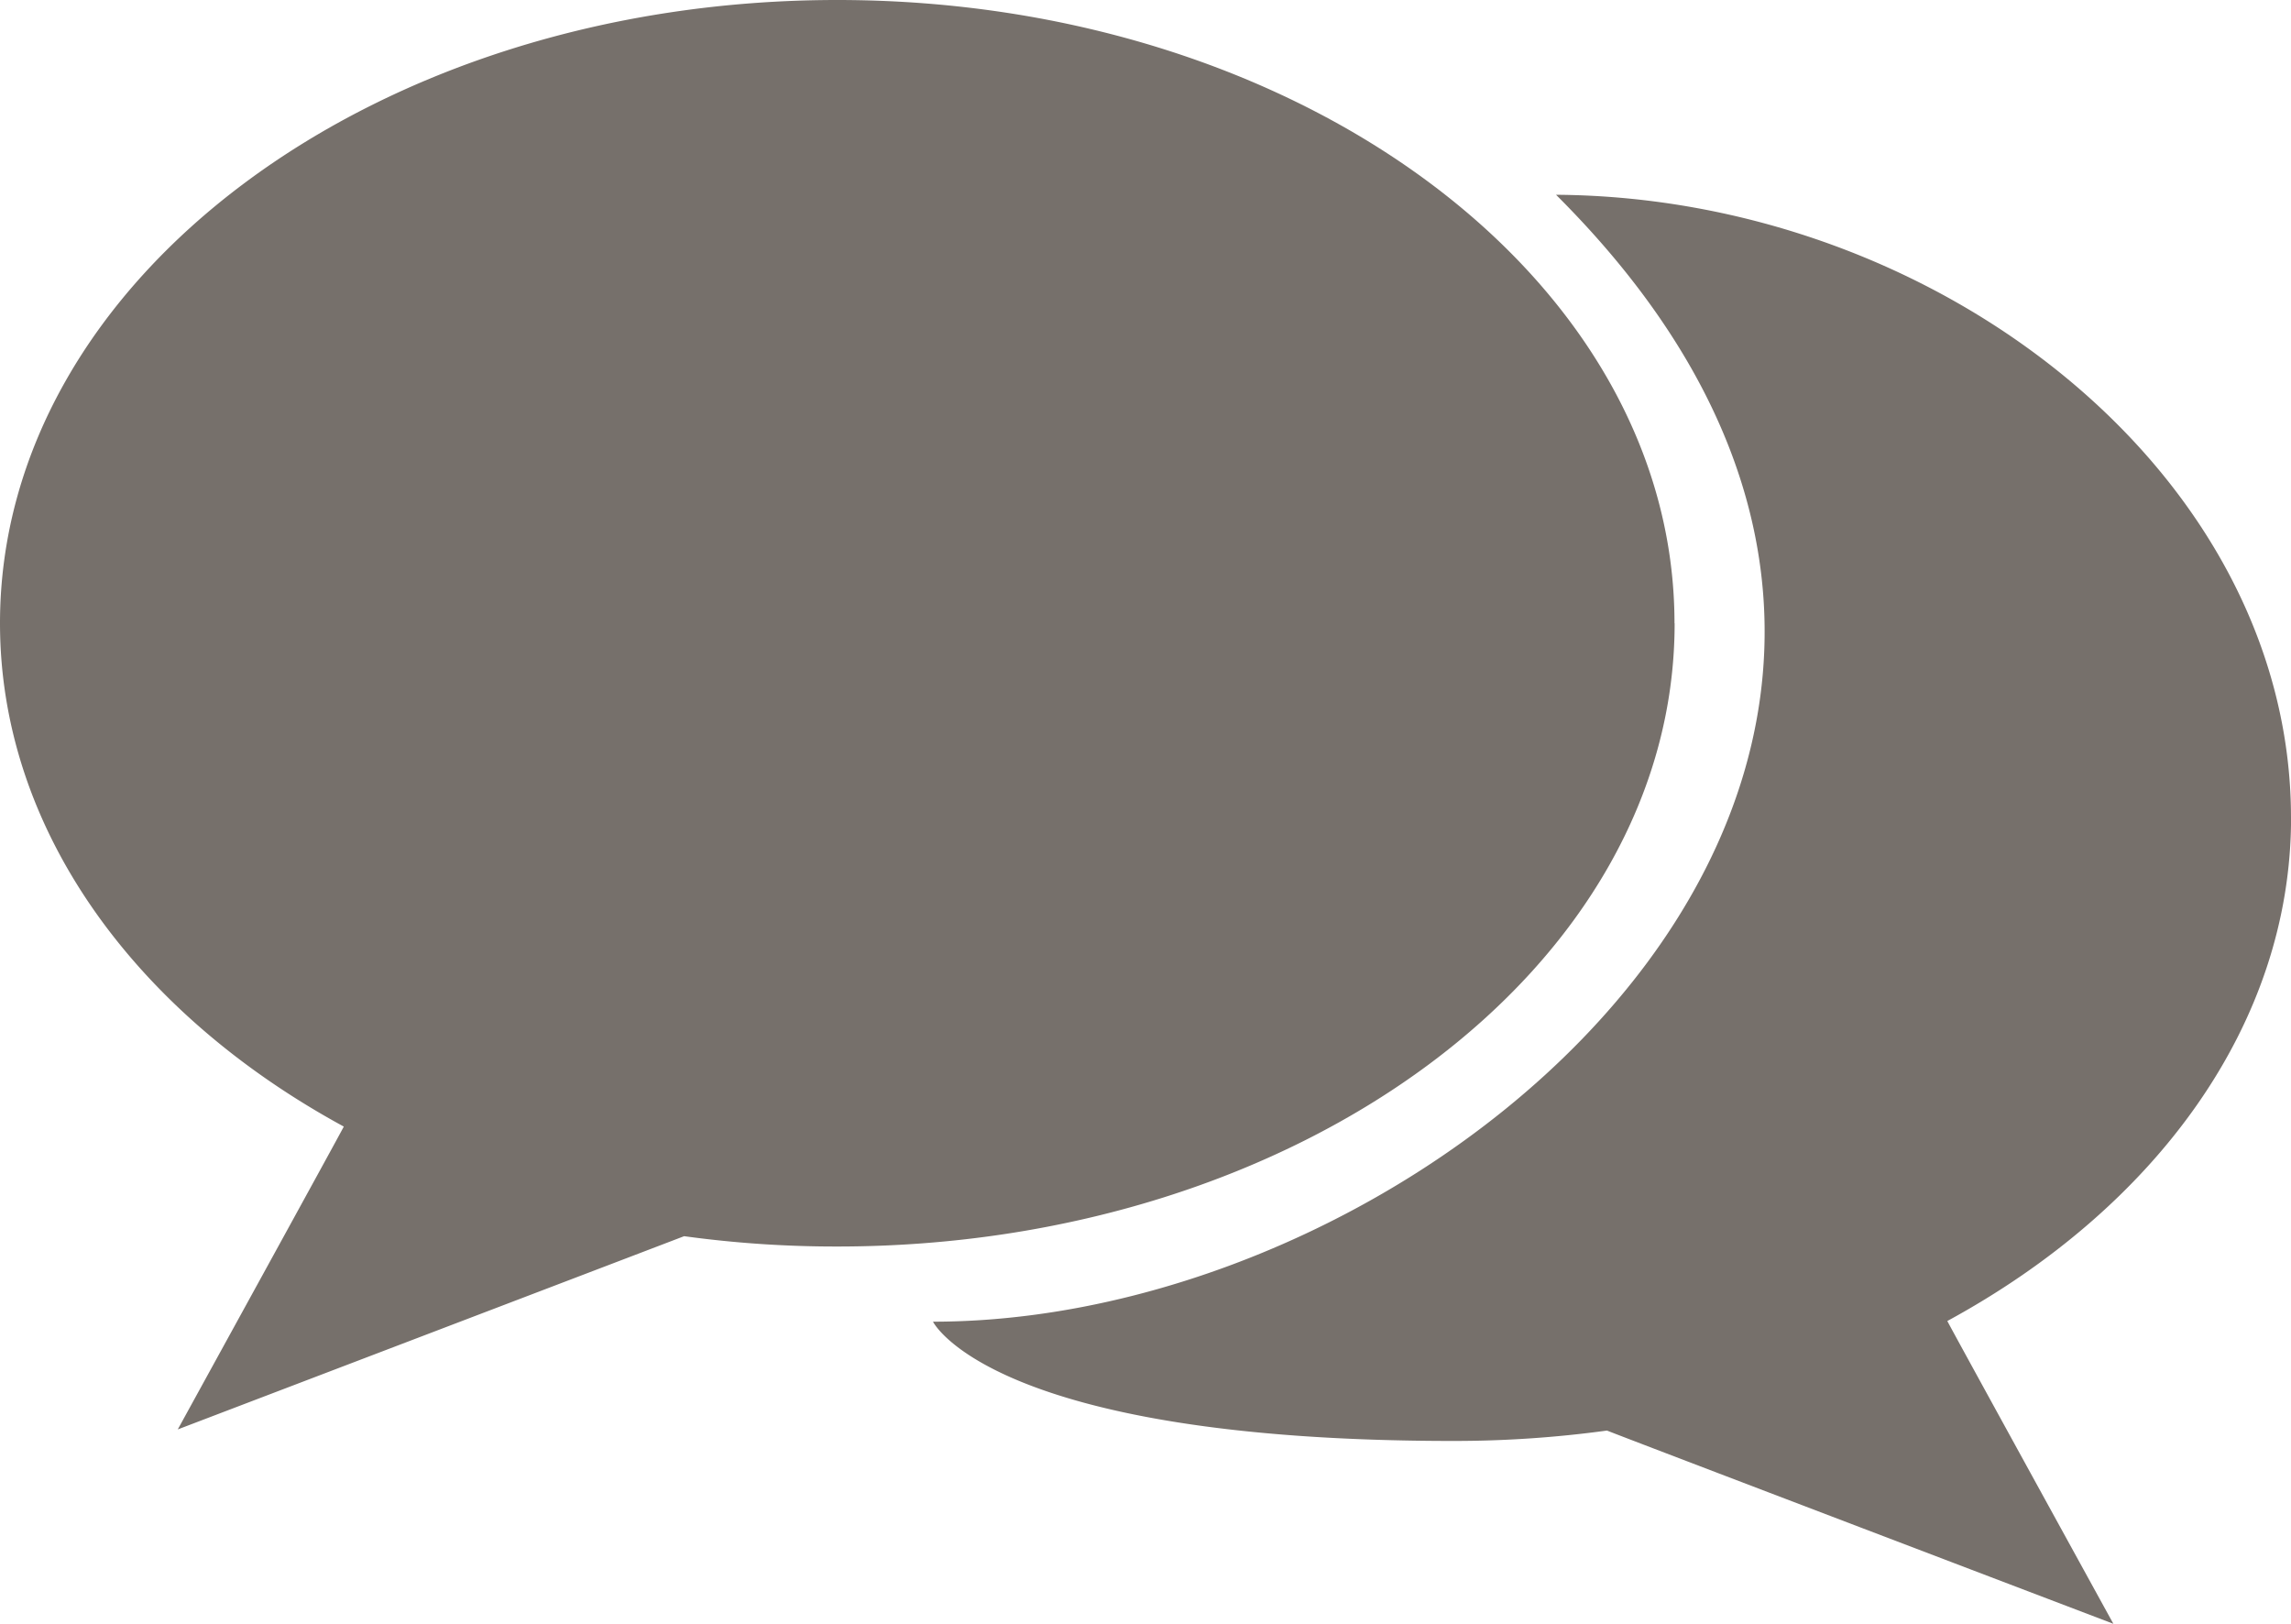 <svg xmlns="http://www.w3.org/2000/svg" viewBox="0 0 34.385 24.373">
  <defs>
    <style>
      .cls-1 {
        fill: #76706b;
      }
    </style>
  </defs>
  <path id="comments" class="cls-1" d="M25.132,13.165c0-5.165-5.627-9.352-12.566-9.352S0,8,0,13.165c0,3.1,2.032,5.854,5.16,7.555-.009.027-2.492,4.545-2.492,4.545s7.582-2.892,7.6-2.9a16.741,16.741,0,0,0,2.3.155c6.939,0,12.566-4.187,12.566-9.351Zm9.253,2.922c0-5.164-5.3-9.314-11.031-9.351,8.22,8.188-1.461,16.912-9.351,16.912,0,0,.877,1.79,7.816,1.79a16.911,16.911,0,0,0,2.3-.156c.021.014,7.6,2.9,7.6,2.9s-2.484-4.517-2.492-4.544c3.127-1.7,5.159-4.452,5.159-7.555Z" transform="translate(0 -3.813)"/>
</svg>
